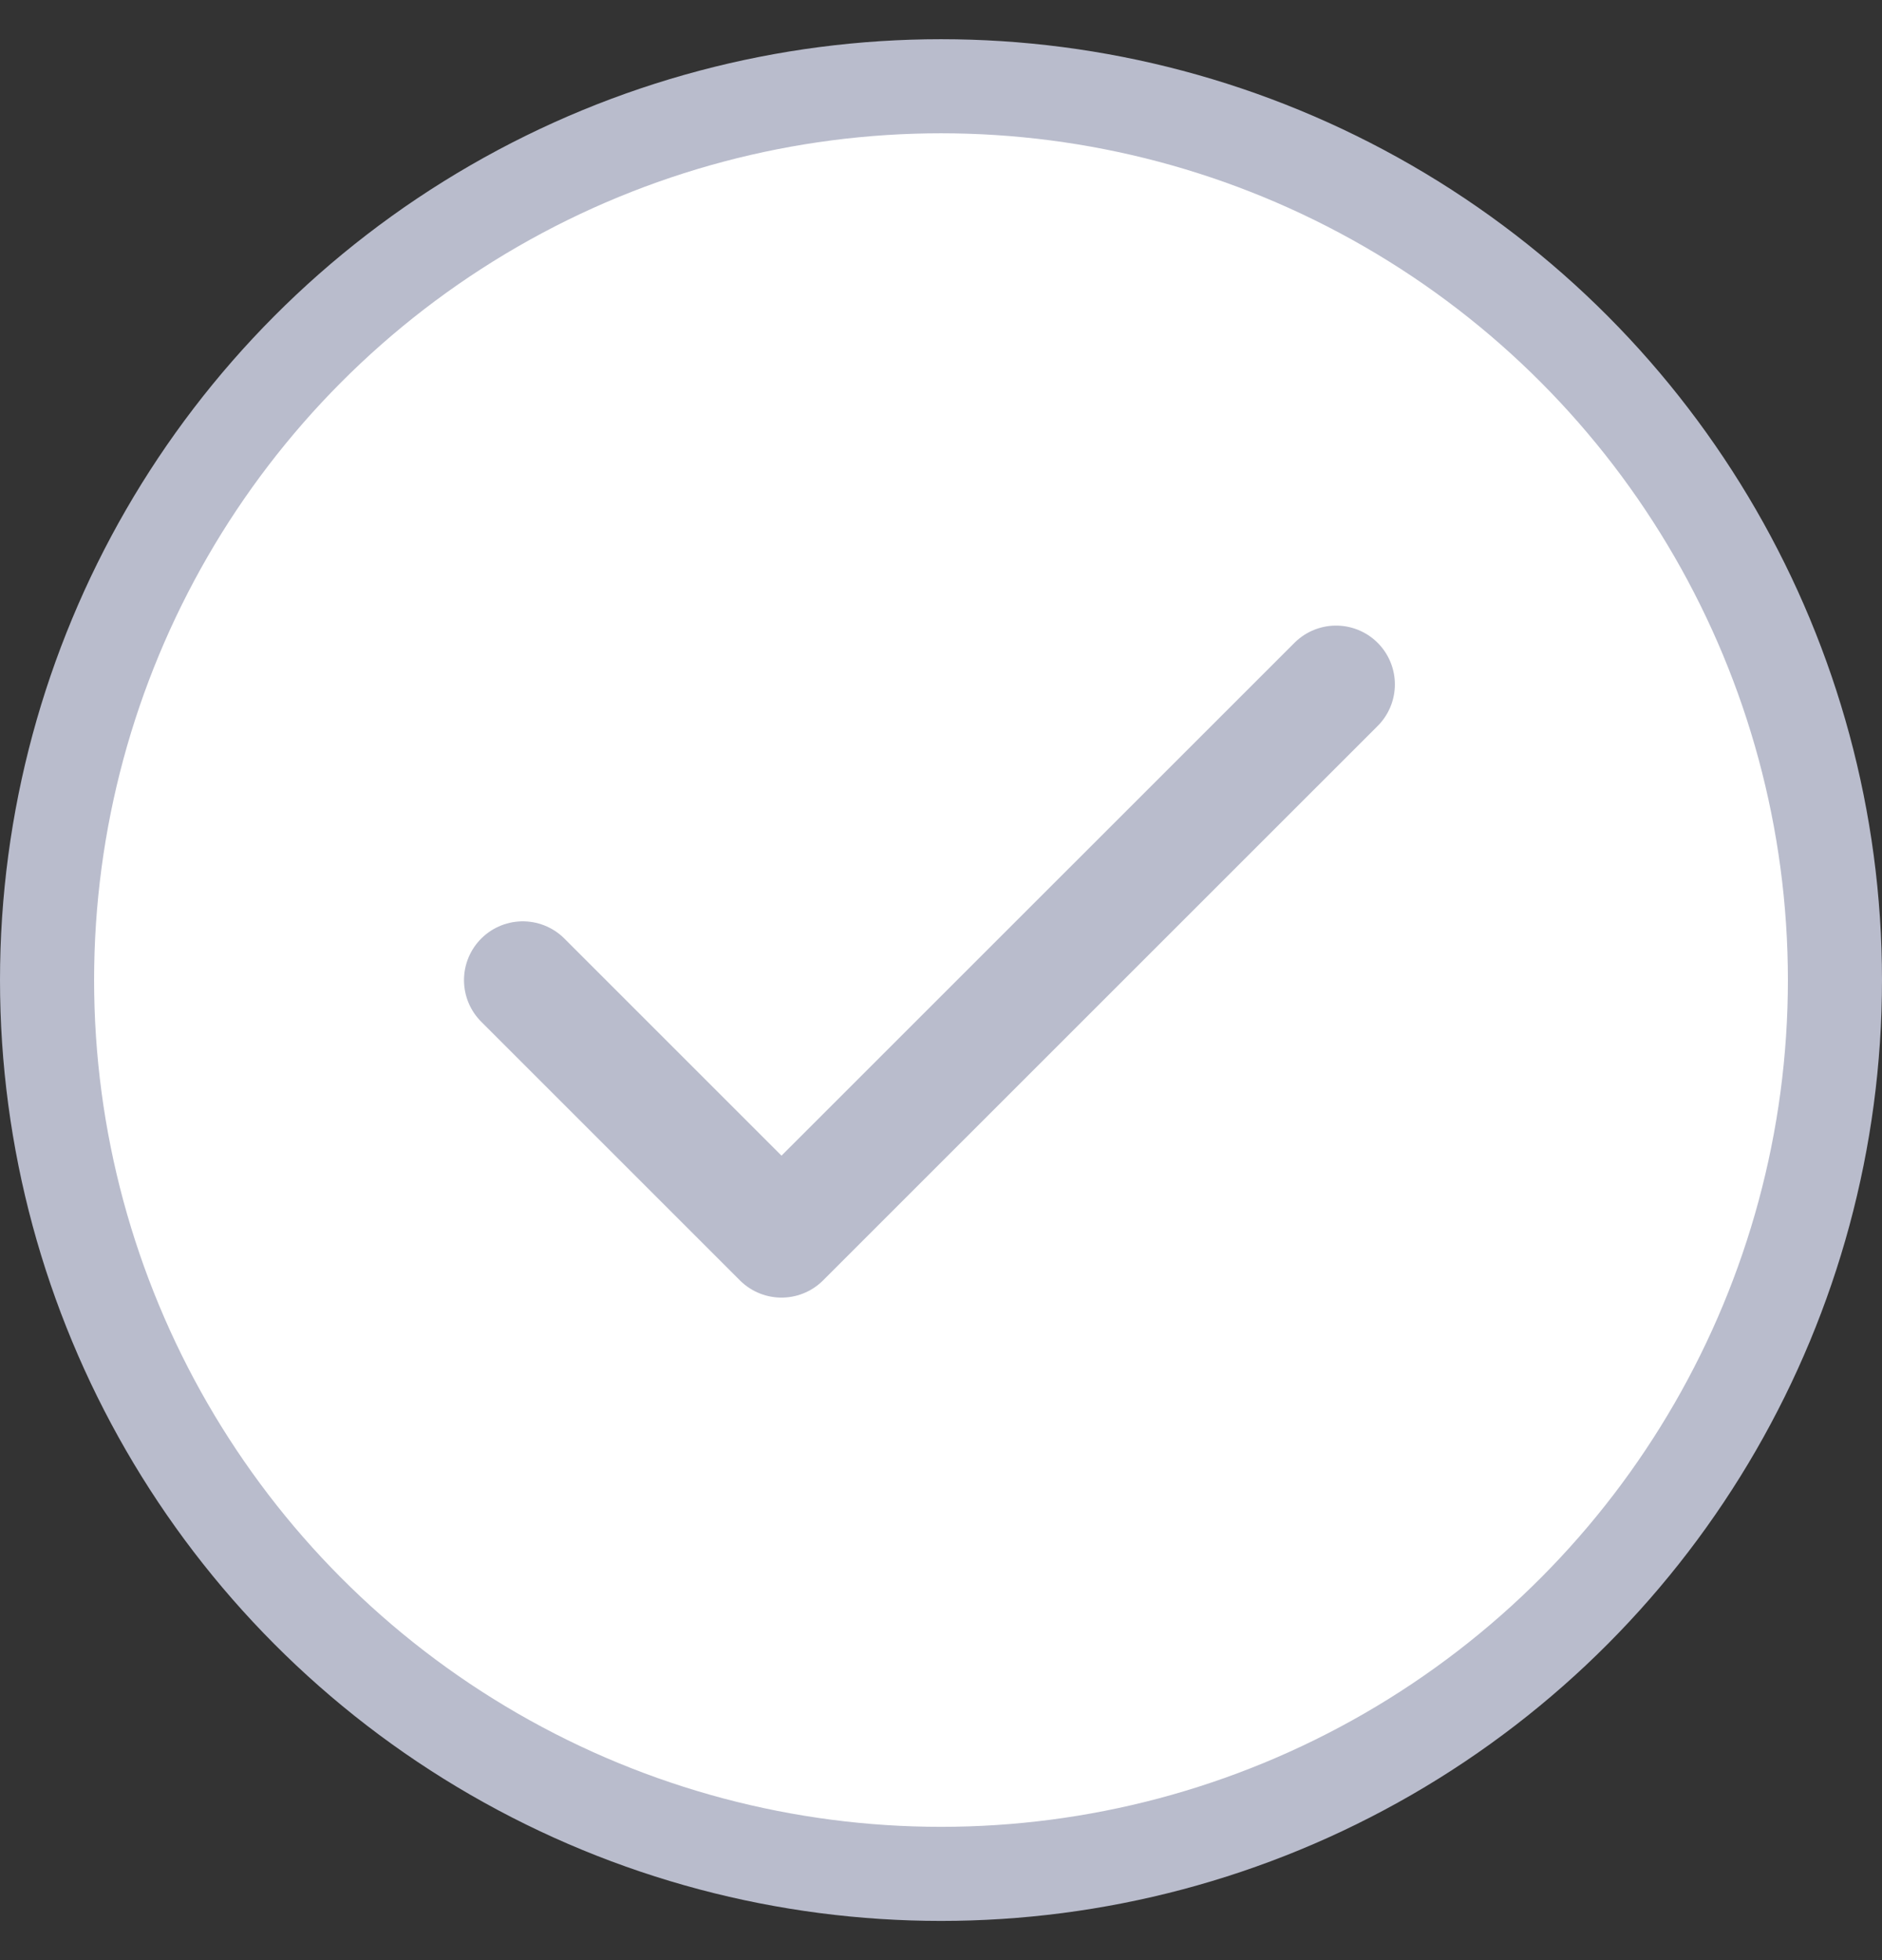 <svg width="24" height="25" viewBox="0 0 24 25" fill="none" xmlns="http://www.w3.org/2000/svg">
<rect x="0" y="0" width="24" height="25" fill="#333333" stroke="none"/>
<g clip-path="url(#clip0_1002_2690)">
<circle cx="12" cy="12.5" r="11.4" fill="white" stroke="#B9BCCC" stroke-width="1.2"/>
<path d="M6.667 12.501L9.966 15.8L17.038 8.729" stroke="#B9BCCC" stroke-width="1.5" stroke-linecap="round" stroke-linejoin="round"/>
</g>
<defs>
<clipPath id="clip0_1002_2690">
<rect width="24" height="24" fill="white" transform="translate(0 0.5)"/>
</clipPath>
</defs>
</svg>
